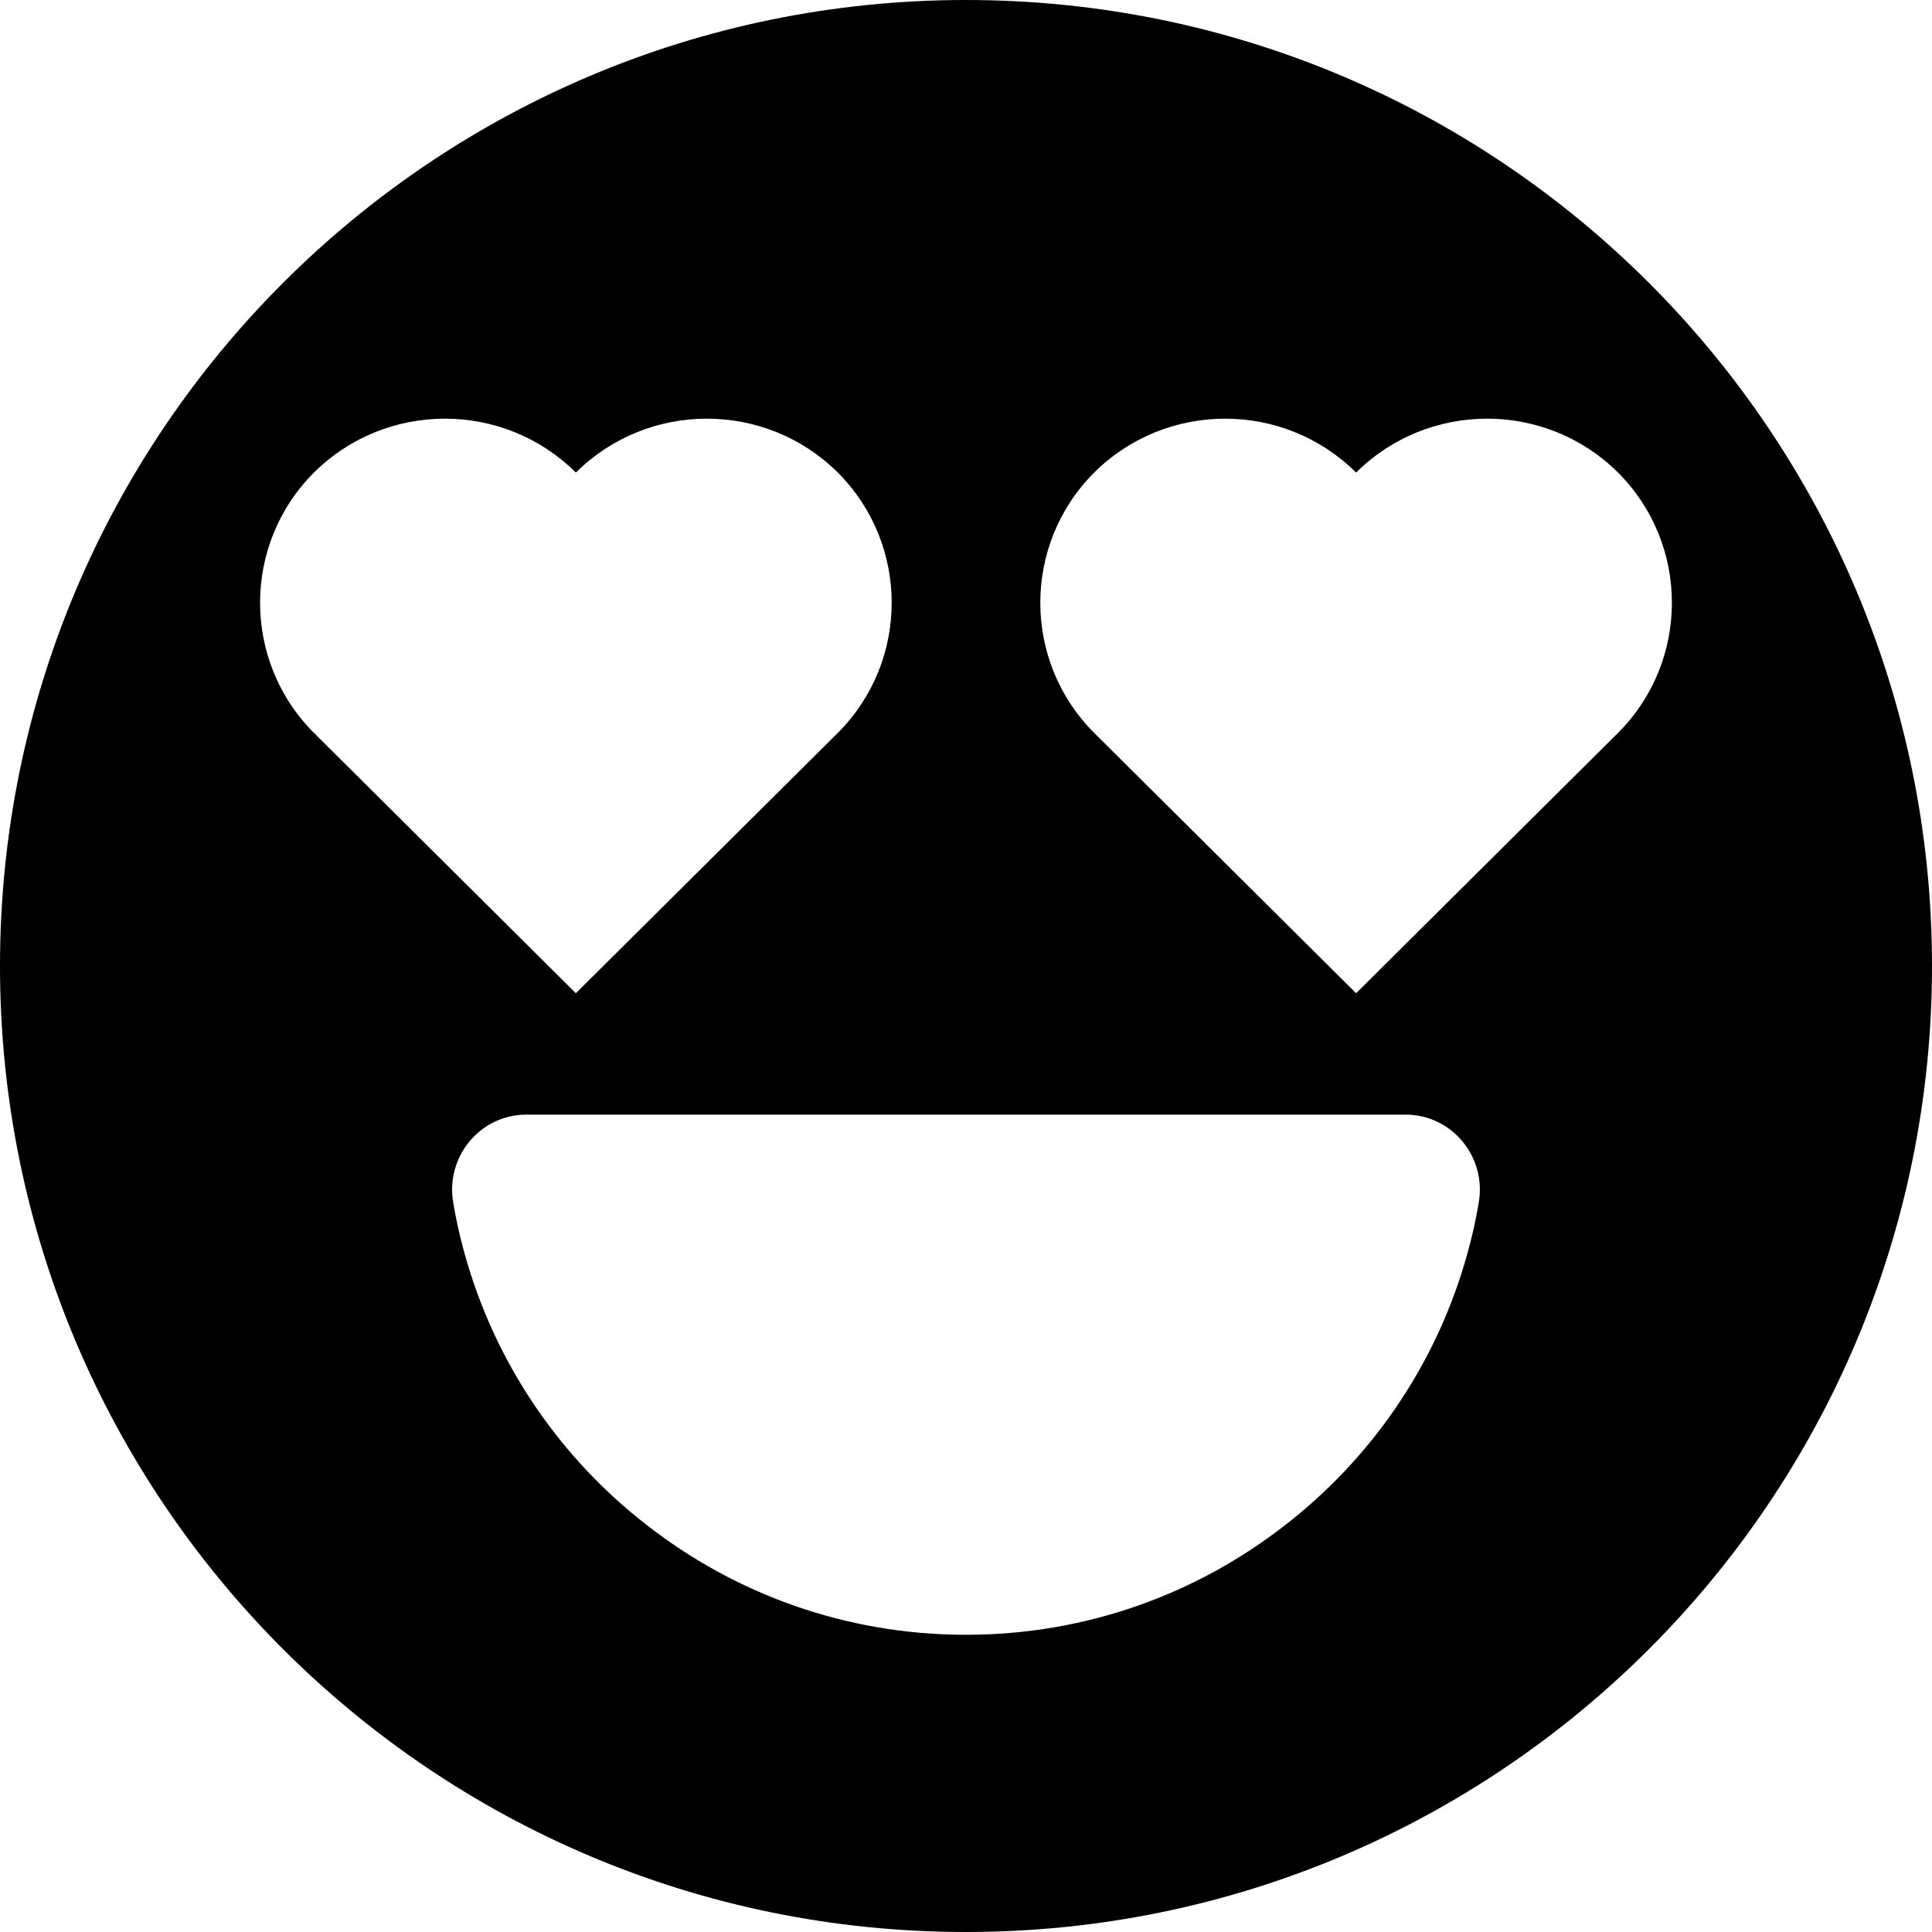 <!-- Generator: Adobe Illustrator 17.0.0, SVG Export Plug-In  -->
<svg version="1.1"
	 xmlns="http://www.w3.org/2000/svg" xmlns:xlink="http://www.w3.org/1999/xlink" xmlns:a="http://ns.adobe.com/AdobeSVGViewerExtensions/3.0/"
	 x="0px" y="0px" width="82.545px" height="82.545px" viewBox="0 0 82.545 82.545" enable-background="new 0 0 82.545 82.545"
	 xml:space="preserve">
<defs>
</defs>
<g>
	<defs>
		<rect id="SVGID_1_" width="82.545" height="82.545"/>
	</defs>
	<clipPath id="SVGID_2_">
		<use xlink:href="#SVGID_1_"  overflow="visible"/>
	</clipPath>
	<path clip-path="url(#SVGID_2_)" d="M41.272,0C18.48,0,0,18.48,0,41.272s18.48,41.273,41.272,41.273s41.273-18.481,41.273-41.273
		S64.064,0,41.272,0 M13.413,20.19c3.093-3.07,8.099-3.07,11.191,0c3.093-3.07,8.101-3.07,11.192,0c3.068,3.07,3.068,8.055,0,11.123
		L24.604,42.436L13.413,31.313C10.345,28.245,10.345,23.26,13.413,20.19 M63.181,51.373c-0.149,0.884-0.352,1.751-0.606,2.599
		c-1.333,4.492-4.048,8.381-7.651,11.175c-3.778,2.952-8.509,4.699-13.652,4.699s-9.874-1.747-13.652-4.699
		c-3.603-2.794-6.317-6.683-7.651-11.175c-0.254-0.848-0.457-1.715-0.606-2.599c-0.332-1.954,1.151-3.751,3.135-3.751h37.548
		C62.031,47.622,63.513,49.419,63.181,51.373 M69.131,31.313L57.94,42.436L46.749,31.313c-3.069-3.068-3.069-8.053,0-11.123
		c3.092-3.07,8.099-3.07,11.191,0c3.092-3.07,8.1-3.07,11.191,0C72.199,23.26,72.199,28.245,69.131,31.313"/>
</g>
</svg>
